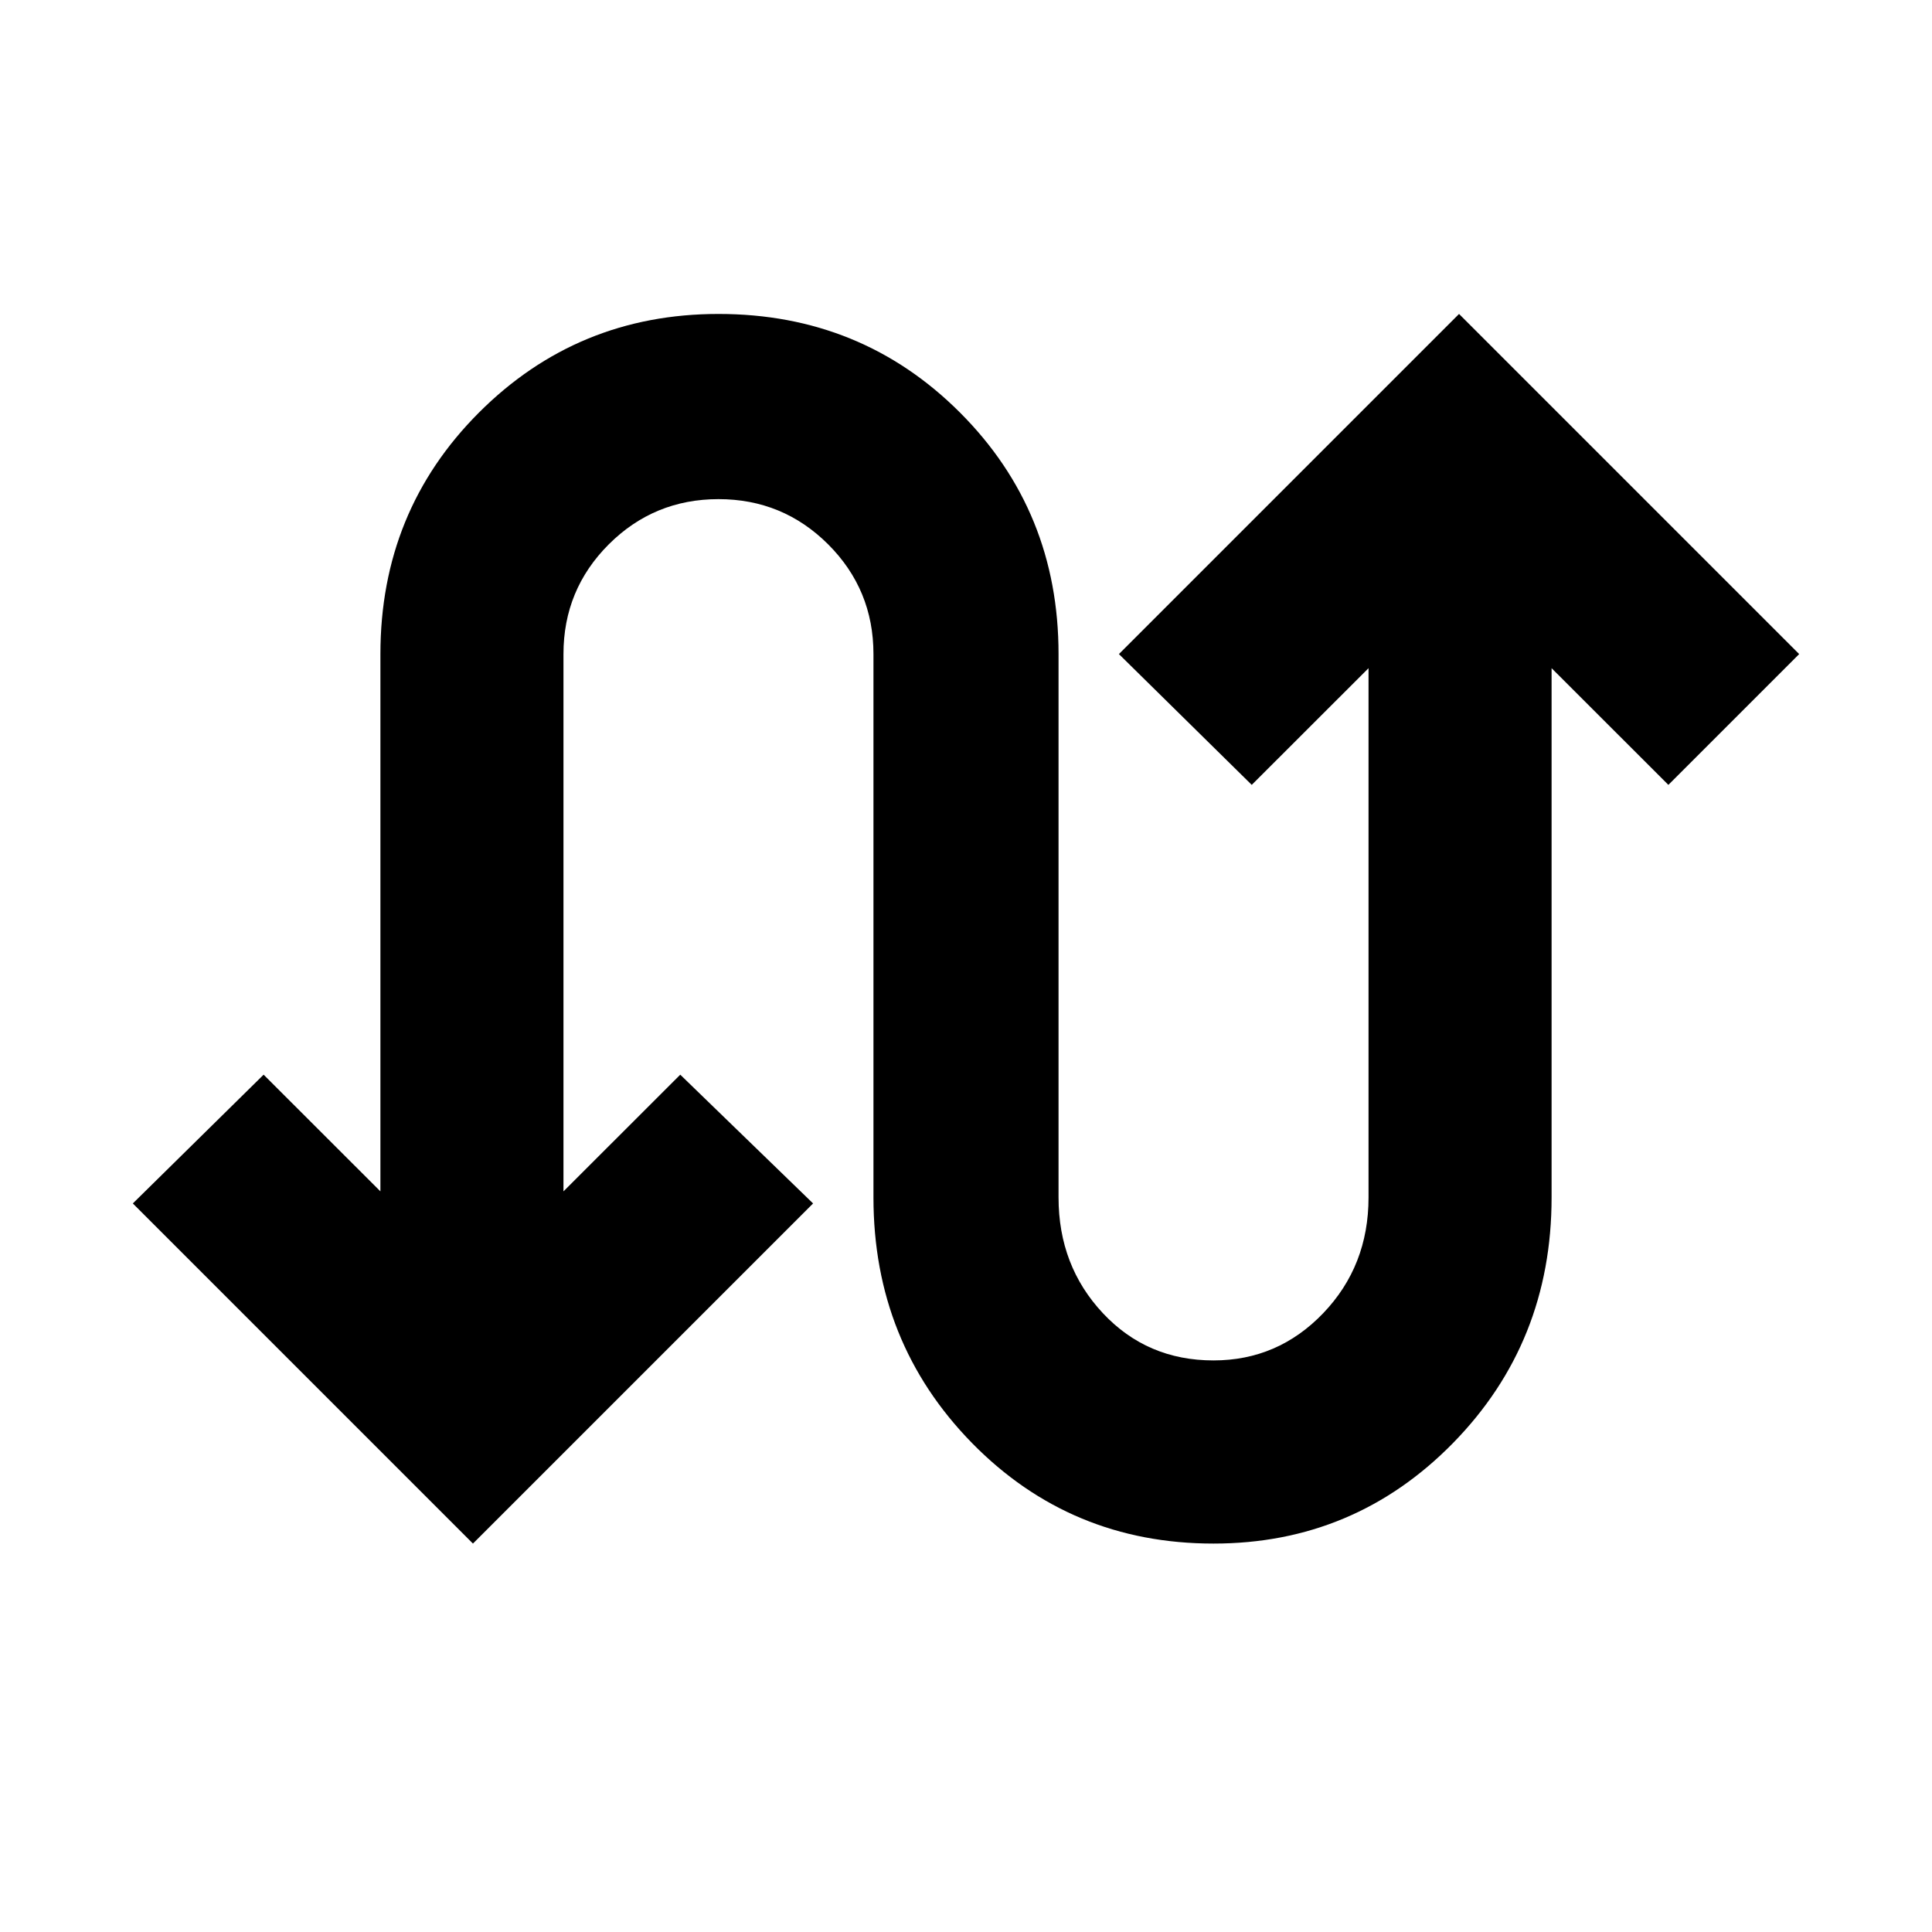<svg xmlns="http://www.w3.org/2000/svg" height="20" width="20"><path d="M4.896 15.979 1.375 12.458 2.729 11.125 3.938 12.333V6.771Q3.938 5.292 4.958 4.271Q5.979 3.25 7.438 3.25Q8.917 3.25 9.938 4.271Q10.958 5.292 10.958 6.771V12.396Q10.958 13.104 11.417 13.594Q11.875 14.083 12.562 14.083Q13.229 14.083 13.698 13.594Q14.167 13.104 14.167 12.396V6.917L12.958 8.125L11.583 6.771L15.104 3.25L18.625 6.771L17.271 8.125L16.062 6.917V12.396Q16.062 13.896 15.042 14.938Q14.021 15.979 12.562 15.979Q11.083 15.979 10.062 14.938Q9.042 13.896 9.042 12.396V6.771Q9.042 6.104 8.573 5.635Q8.104 5.167 7.438 5.167Q6.771 5.167 6.302 5.635Q5.833 6.104 5.833 6.771V12.333L7.042 11.125L8.417 12.458Z"/></svg>